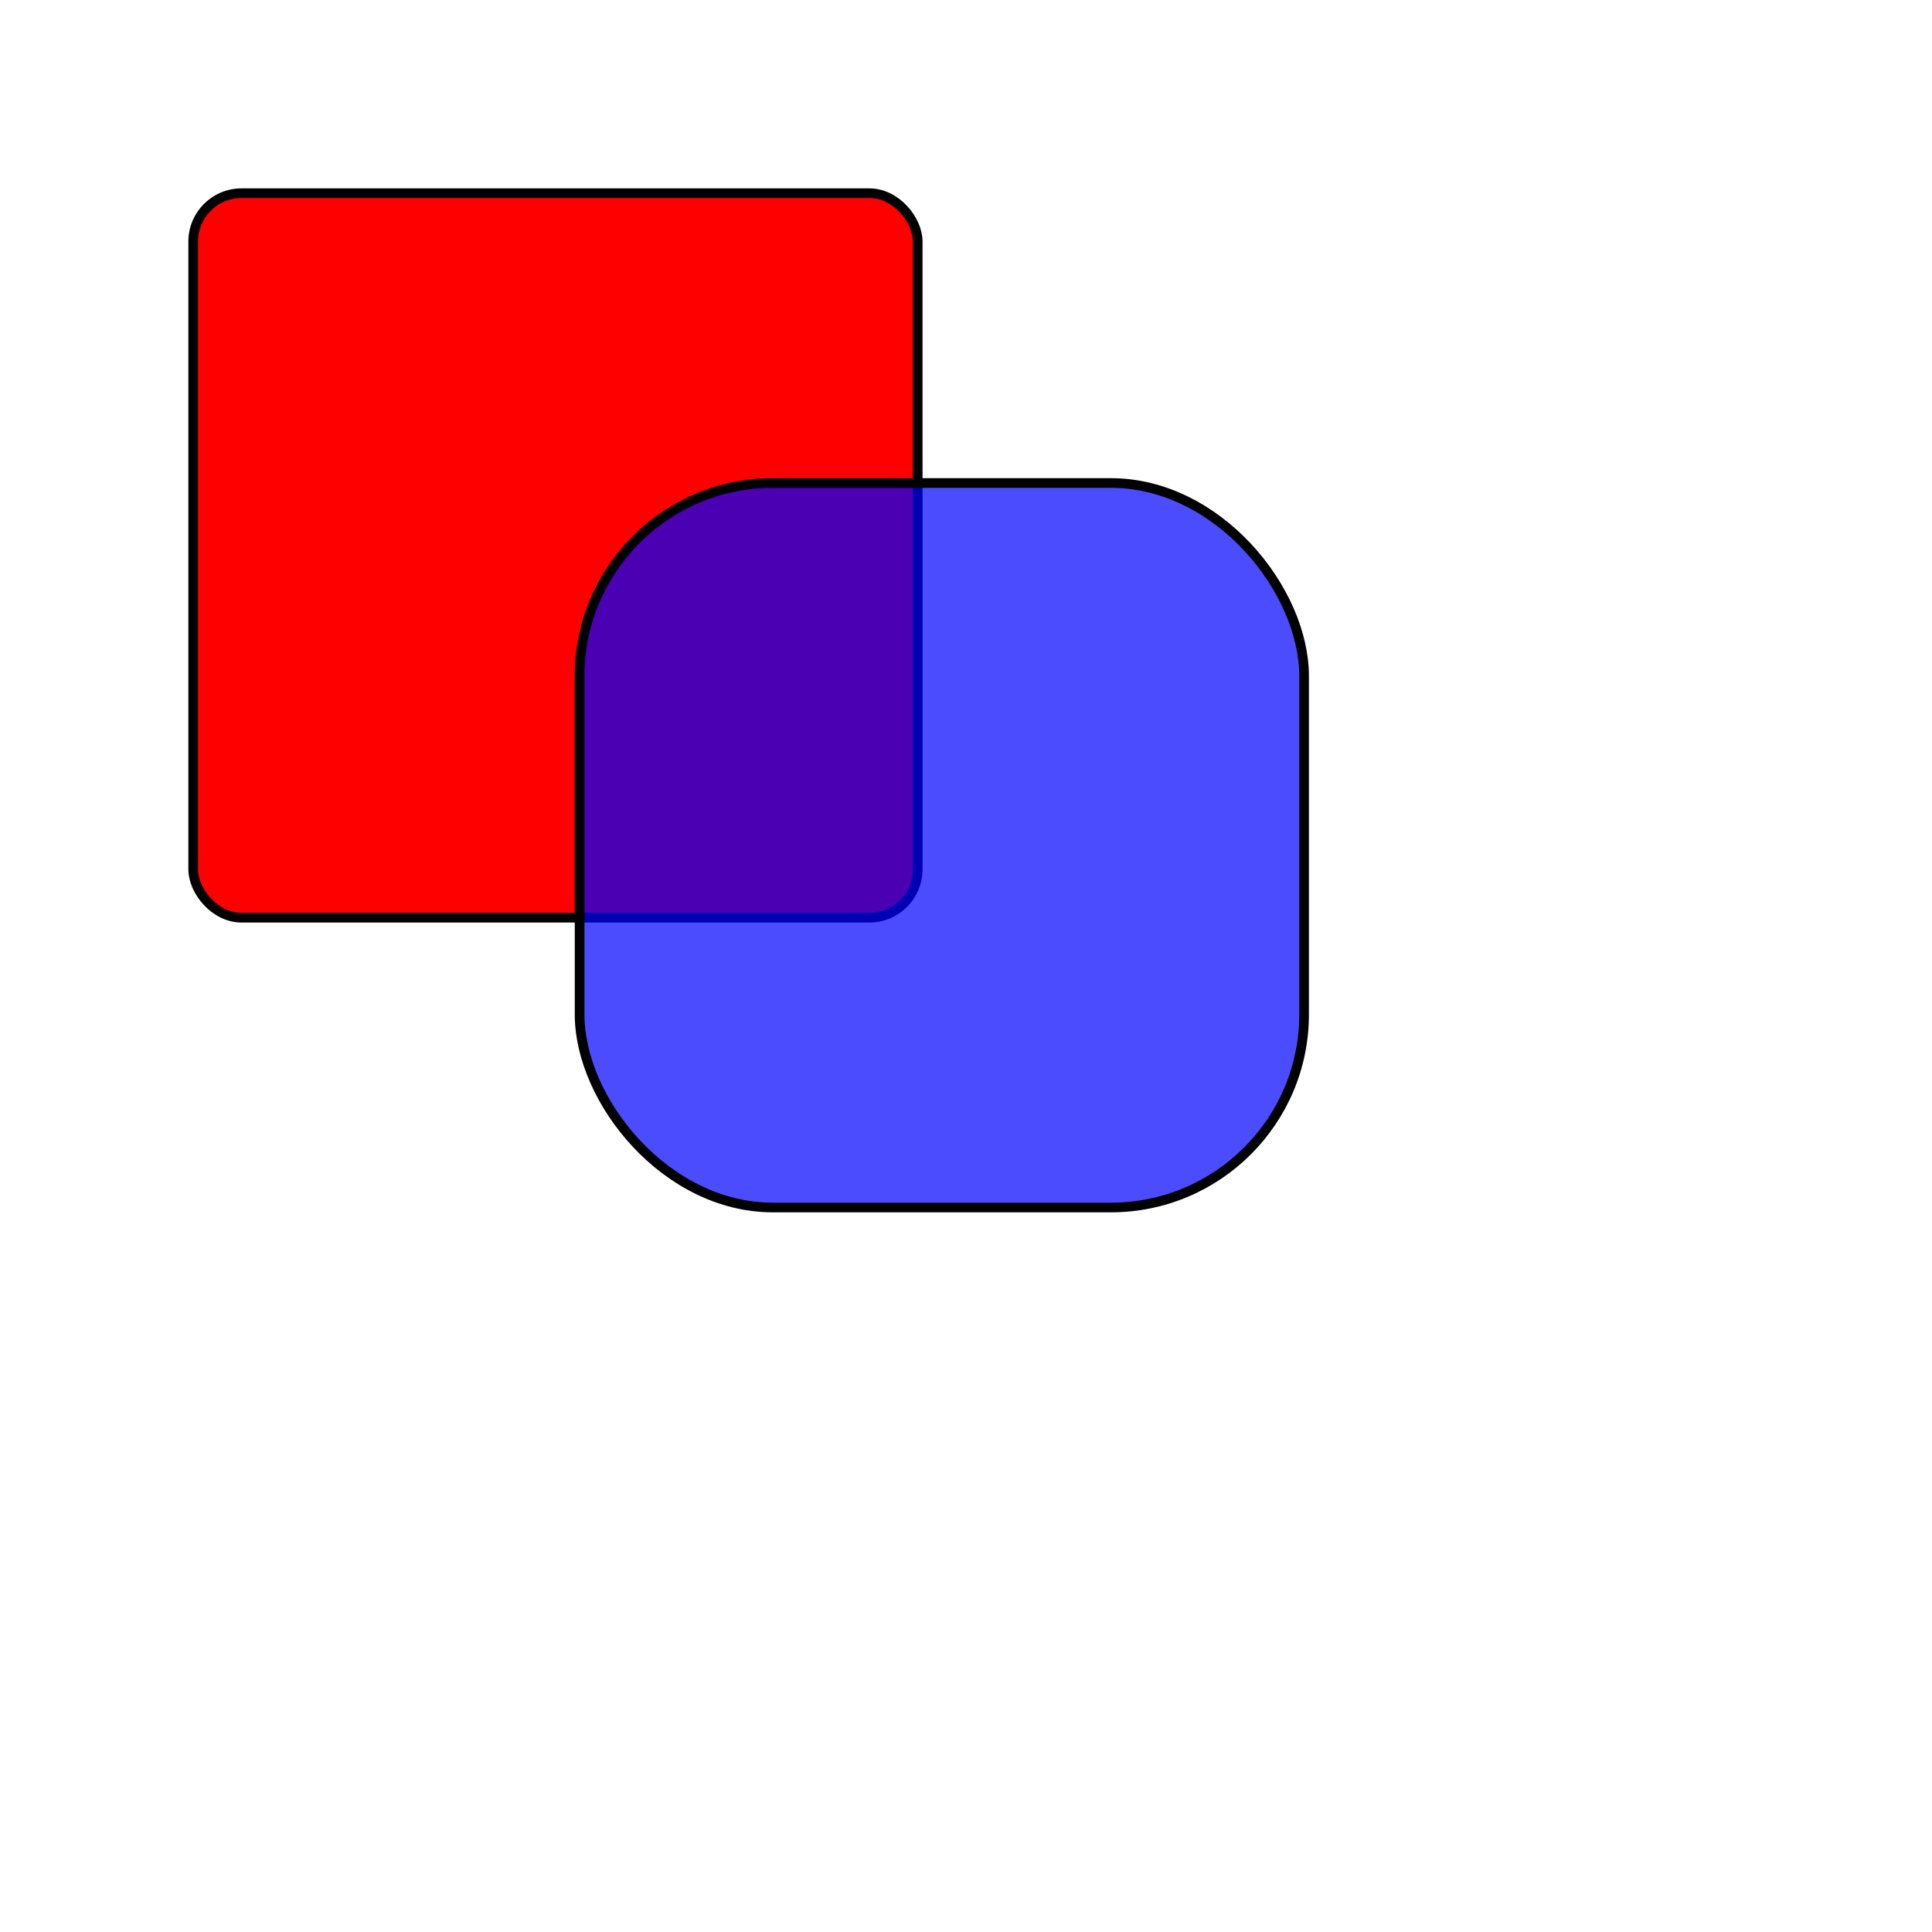 <?xml version="1.0" encoding="UTF-8" standalone="no"?>
<svg xmlns="http://www.w3.org/2000/svg" xmlns:xlink="http://www.w3.org/1999/xlink" height="500" version="1.1" viewBox="0 0 400 400" width="500">

<style>
rect {
    stroke: #000000;
    stroke-width: 2px;
}

.hot {
    fill: #ff0000;
}

.cold {
    fill: #0000ff;
}

.transparent {
    fill-opacity: 0.7;
}
</style>

<rect id="object1" class="hot" x="40" y="40" width="150" height="150" rx="10" onclick="javascript:toggle()" />  
<rect id="object2" class="cold transparent" x="120" y="100" width="150" height="150" rx="40" onclick="javascript:toggle()" />
    
<script>
    function toggle() {
        var obj1 = document.getElementById("object1");
        var obj2 = document.getElementById("object2");
        var attr1 = obj1.getAttribute("class");
        var attr2 = obj2.getAttribute("class");
        obj1.setAttribute("class", attr2);
        obj2.setAttribute("class", attr1);
    }
</script>

</svg>